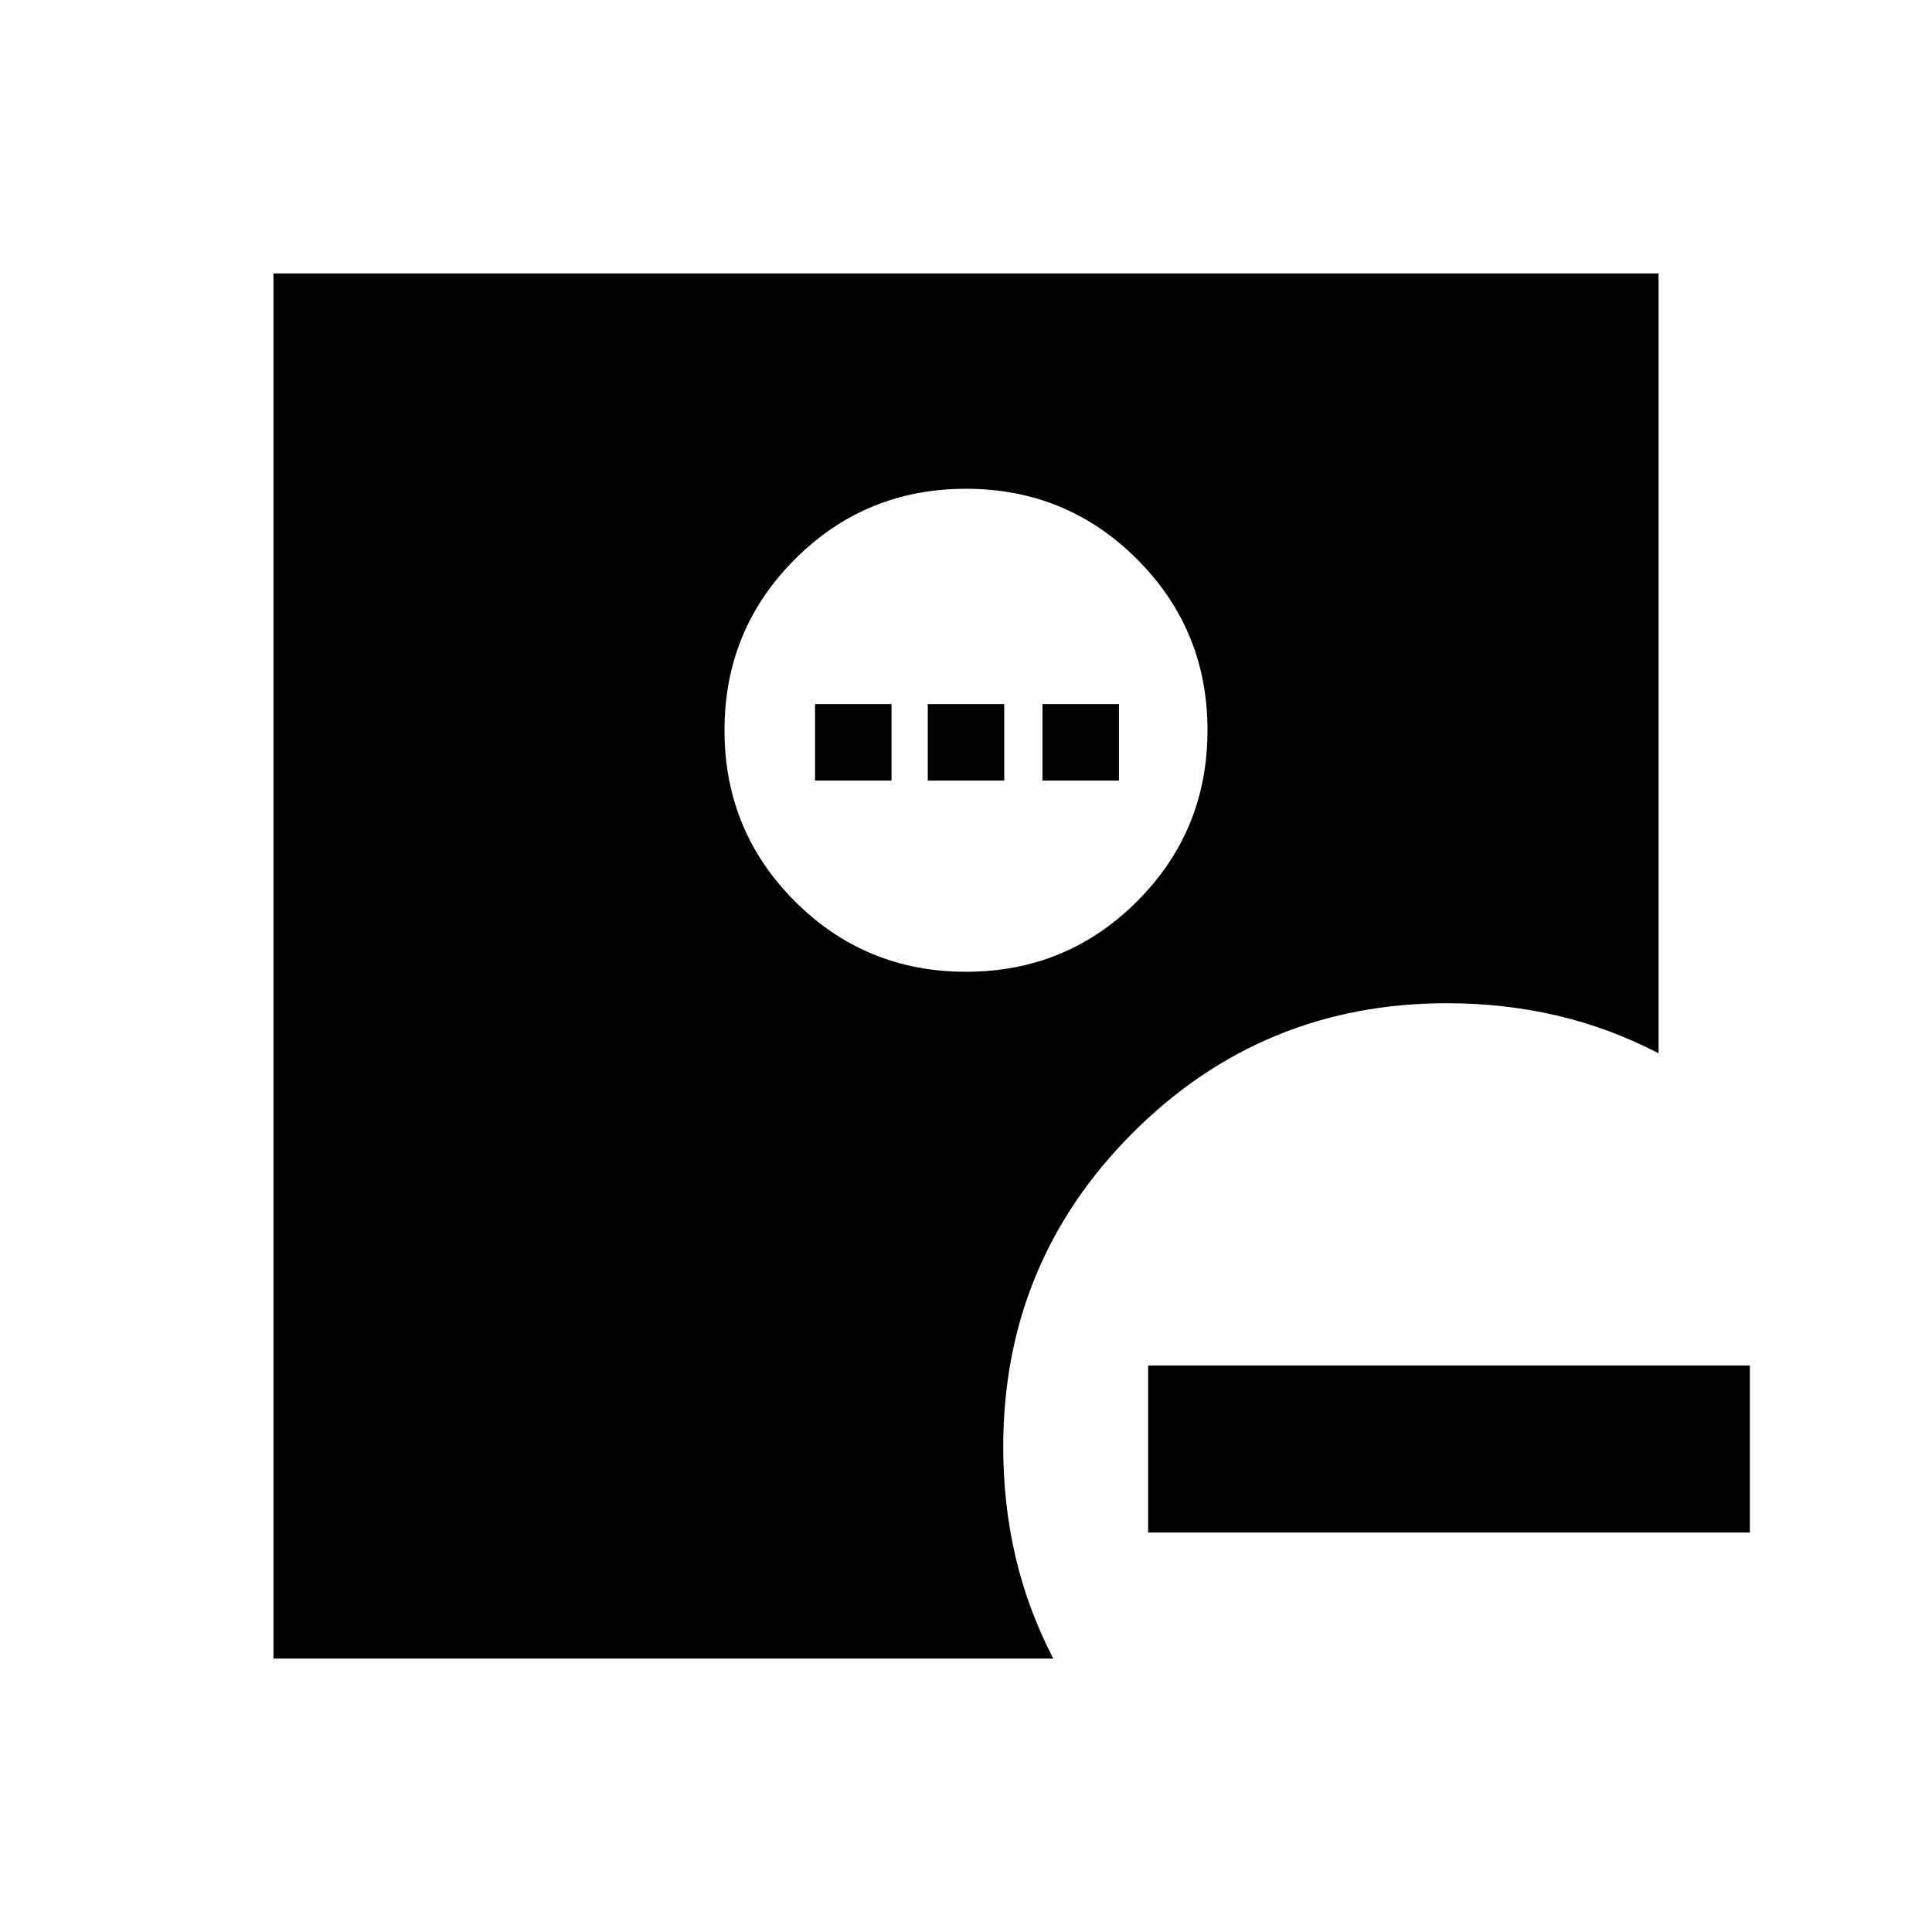 <svg xmlns="http://www.w3.org/2000/svg" viewBox="0 96 960 960"><path d="M570.5 774.5h299v83h-299v-83ZM480 578.87q50 0 85-35t35-85q0-50-35-85t-85-35q-50 0-85 35t-35 85q0 50 35 85t85 35ZM135.869 920.131V231.869h688.262V619.37q-24.435-12.674-50.587-18.772Q747.391 594.5 719 594.5q-91.736 0-156.118 64.382Q498.5 723.264 498.5 815q0 28.391 6.098 54.544 6.098 26.152 18.772 50.587H135.869ZM405 483.87v-38h38v38h-38Zm56 0v-38h38v38h-38Zm57 0v-38h38v38h-38Z"/></svg>